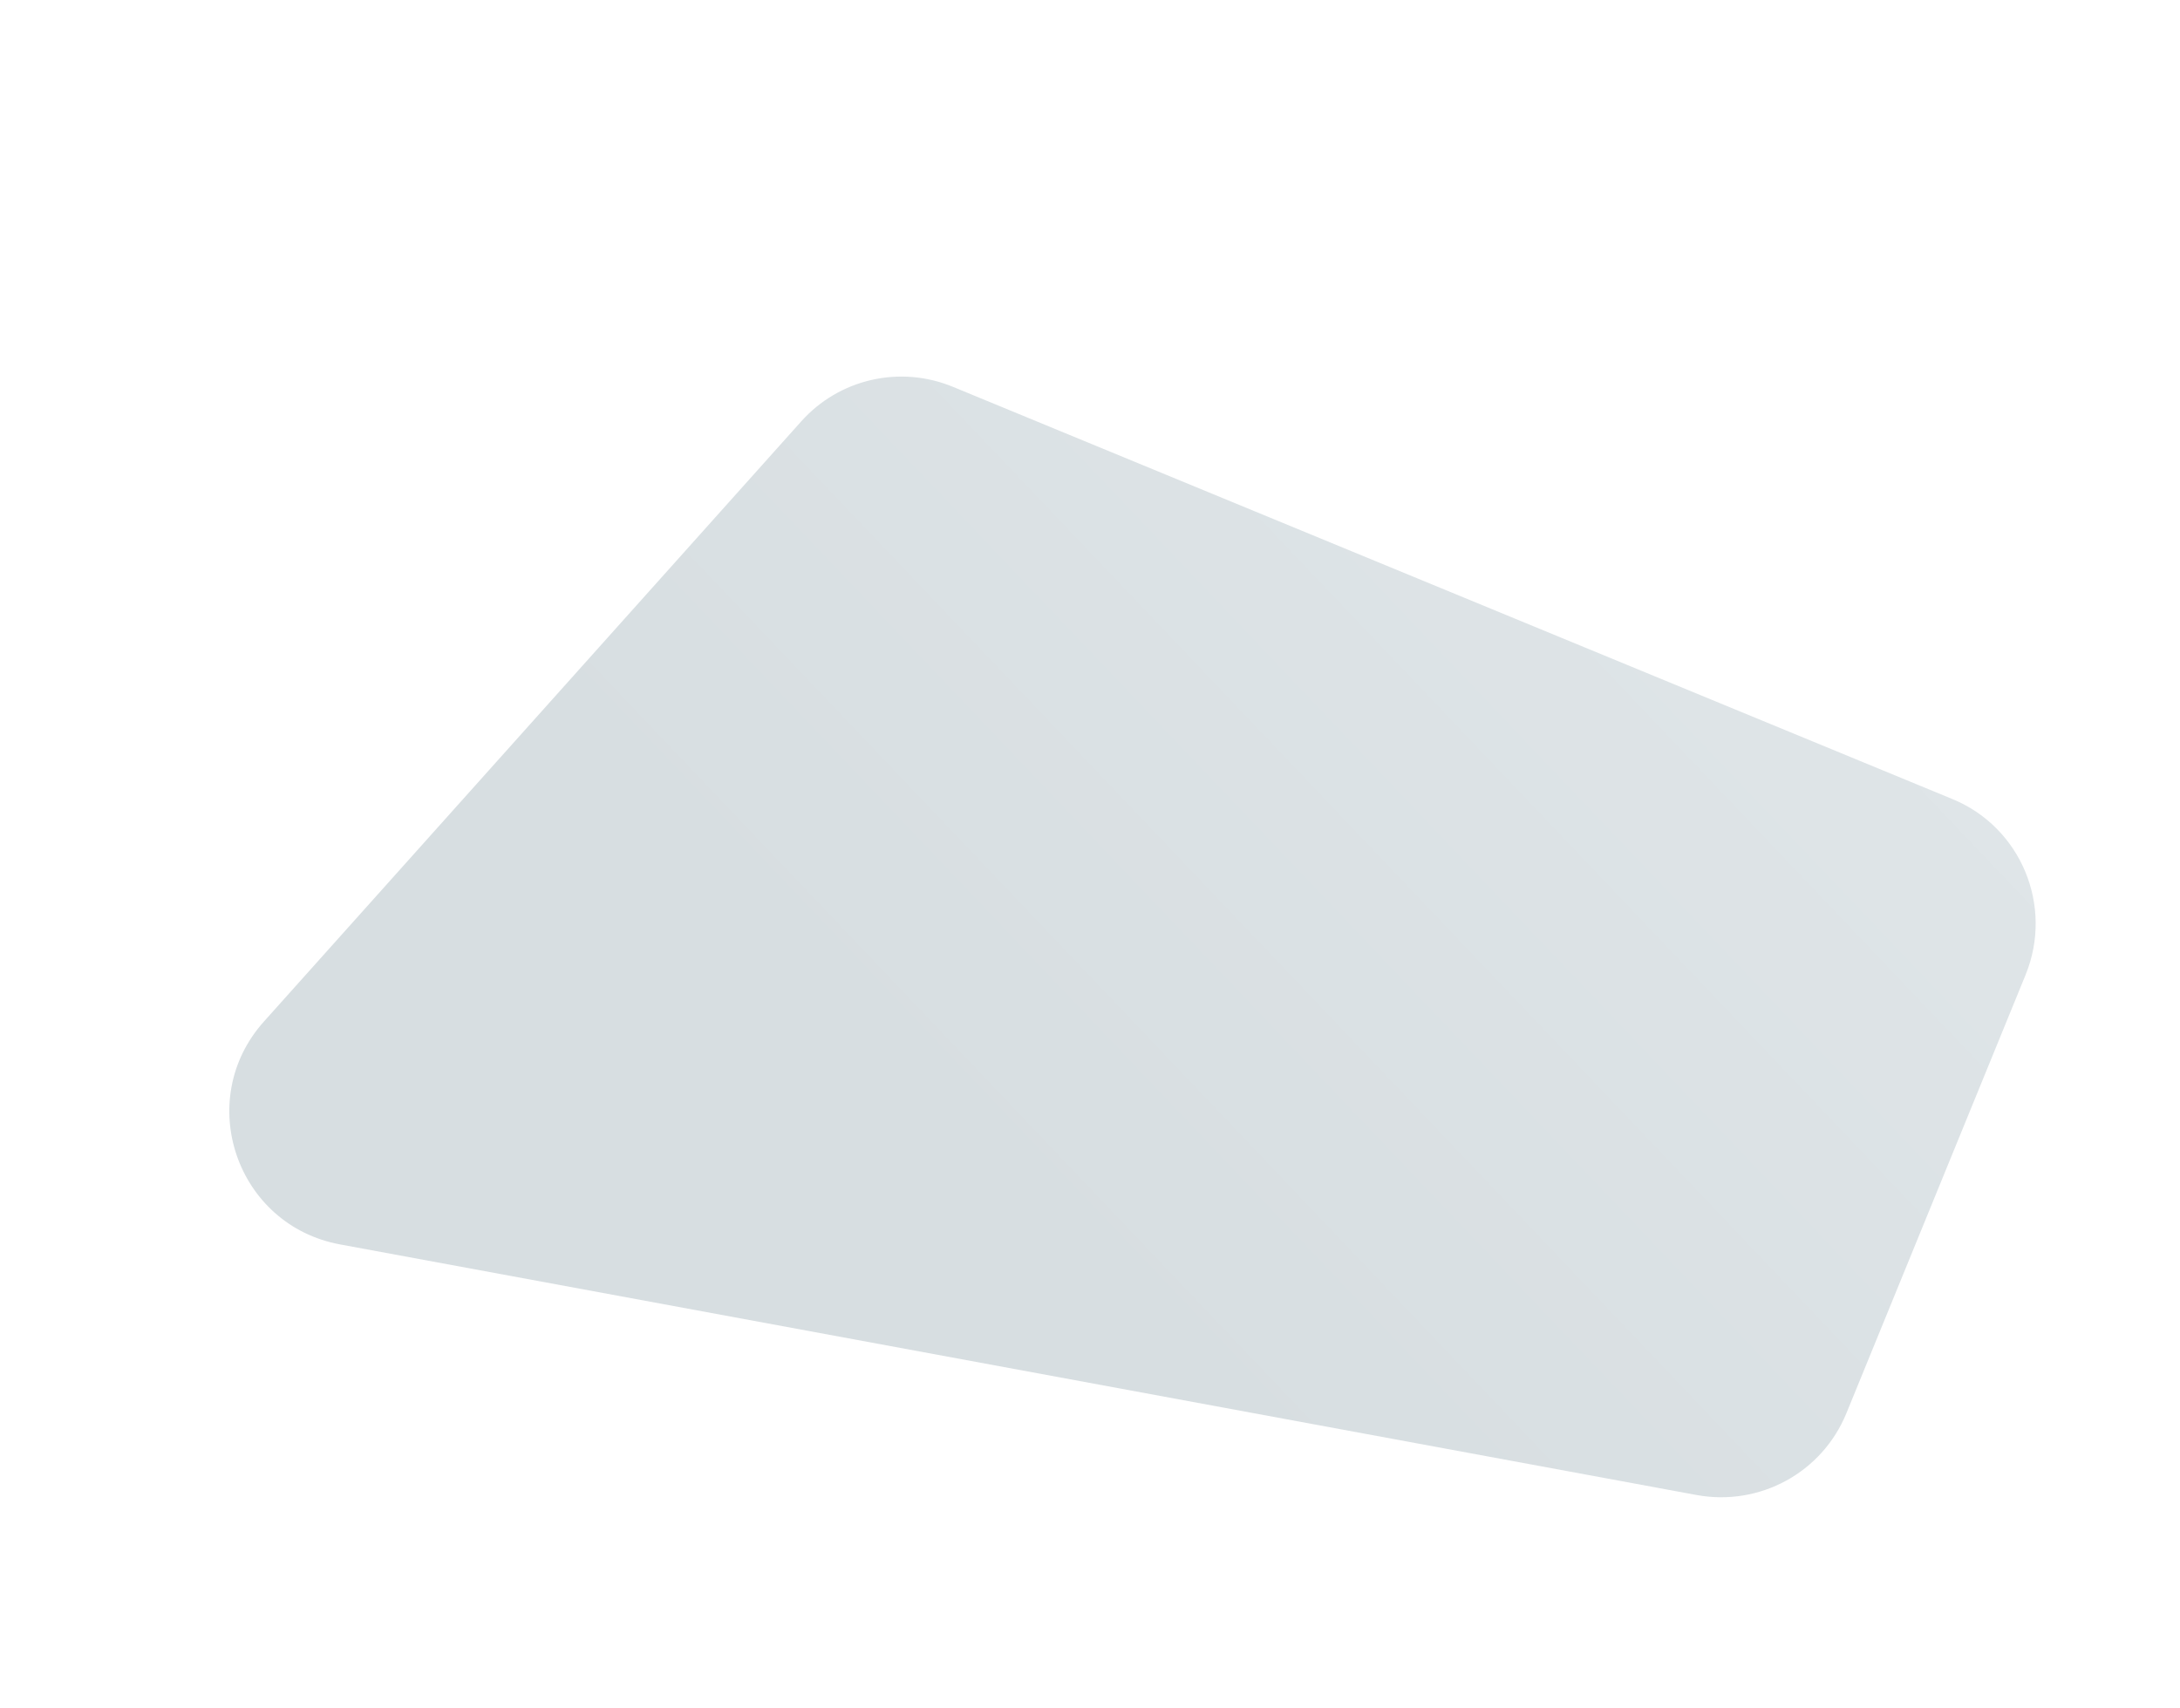 <?xml version="1.0" encoding="utf-8"?>
<!-- Generator: Adobe Illustrator 21.0.0, SVG Export Plug-In . SVG Version: 6.00 Build 0)  -->
<svg version="1.1" id="Слой_1" xmlns="http://www.w3.org/2000/svg" xmlns:xlink="http://www.w3.org/1999/xlink" x="0px" y="0px"
	 viewBox="0 0 457.5 358.5" style="enable-background:new 0 0 457.5 358.5;" xml:space="preserve">
<style type="text/css">
	.st0{fill:url(#SVGID_1_);}
</style>
<linearGradient id="SVGID_1_" gradientUnits="userSpaceOnUse" x1="-78.427" y1="-0.186" x2="-78.267" y2="-1.111" gradientTransform="matrix(-442.255 -371.096 271.547 -323.617 -34290.555 -29354.865)">
	<stop  offset="0" style="stop-color:#E6EBEE"/>
	<stop  offset="1" style="stop-color:#D7DEE1"/>
</linearGradient>
<path class="st0" d="M168.1,88.5L55.4,214.4c-14.8,16.5-5.8,42.8,16,46.8l284.7,52.6c13.2,2.4,26.3-4.7,31.4-17.2l37.6-92
	c5.9-14.5-1-31-15.4-36.9L200,81.2C188.9,76.6,176.1,79.5,168.1,88.5z"/>
</svg>
